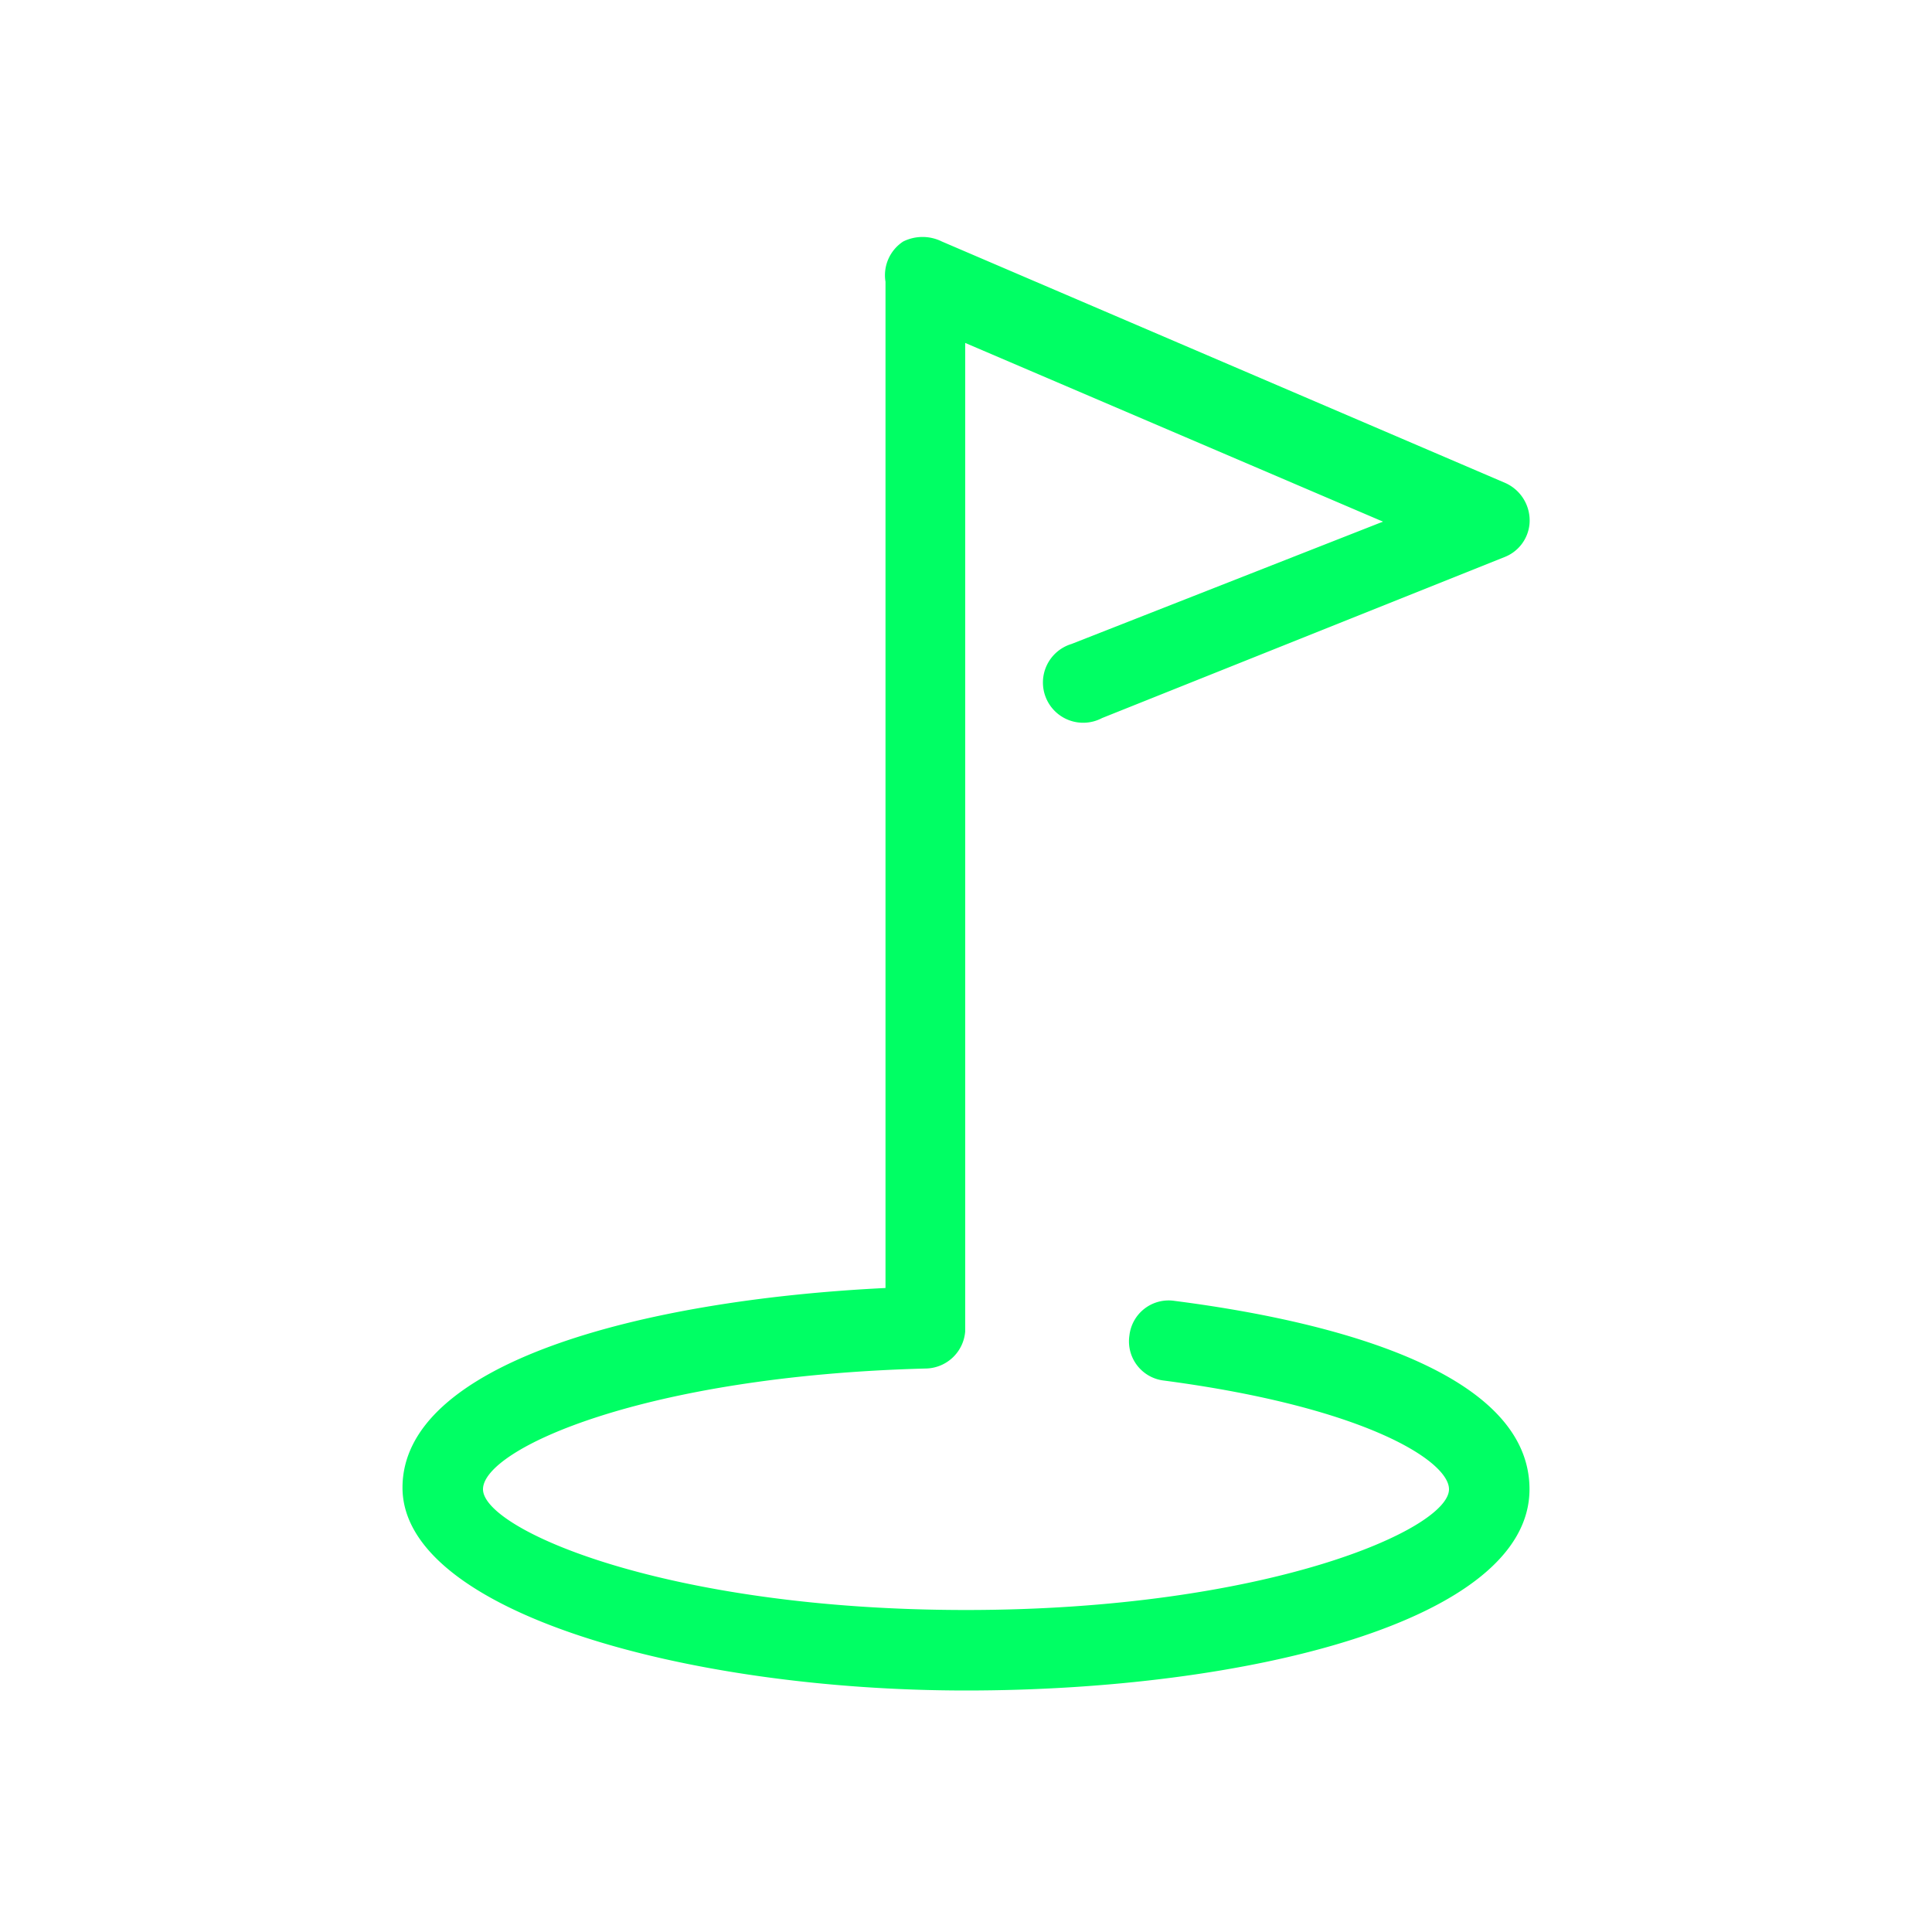<svg xmlns="http://www.w3.org/2000/svg" viewBox="0 0 24 24"><defs><style>.cls-1{fill:#00ff64;}</style></defs><title>Gematik_PiktogrammeZiele_Gruen Kopie</title><g id="Hersteller"><path class="cls-1" d="M14.59,16.16a.49.49,0,0,0-.56.43.49.49,0,0,0,.43.56c2.5.33,3.54,1,3.54,1.35C18,19,15.72,20,12,20s-6-1-6-1.5S8,17.09,11.51,17a.5.5,0,0,0,.48-.46s0,0,0-.05V4.26l5.19,2.22L13.31,8a.5.5,0,1,0,.38.92l5-2A.49.49,0,0,0,19,6.51.51.51,0,0,0,18.7,6l-7-3a.54.54,0,0,0-.48,0A.5.5,0,0,0,11,3.5V16c-3.06.15-6,.94-6,2.48S8.52,21,12,21s7-.86,7-2.5S15.91,16.33,14.59,16.16Z"/></g></svg>